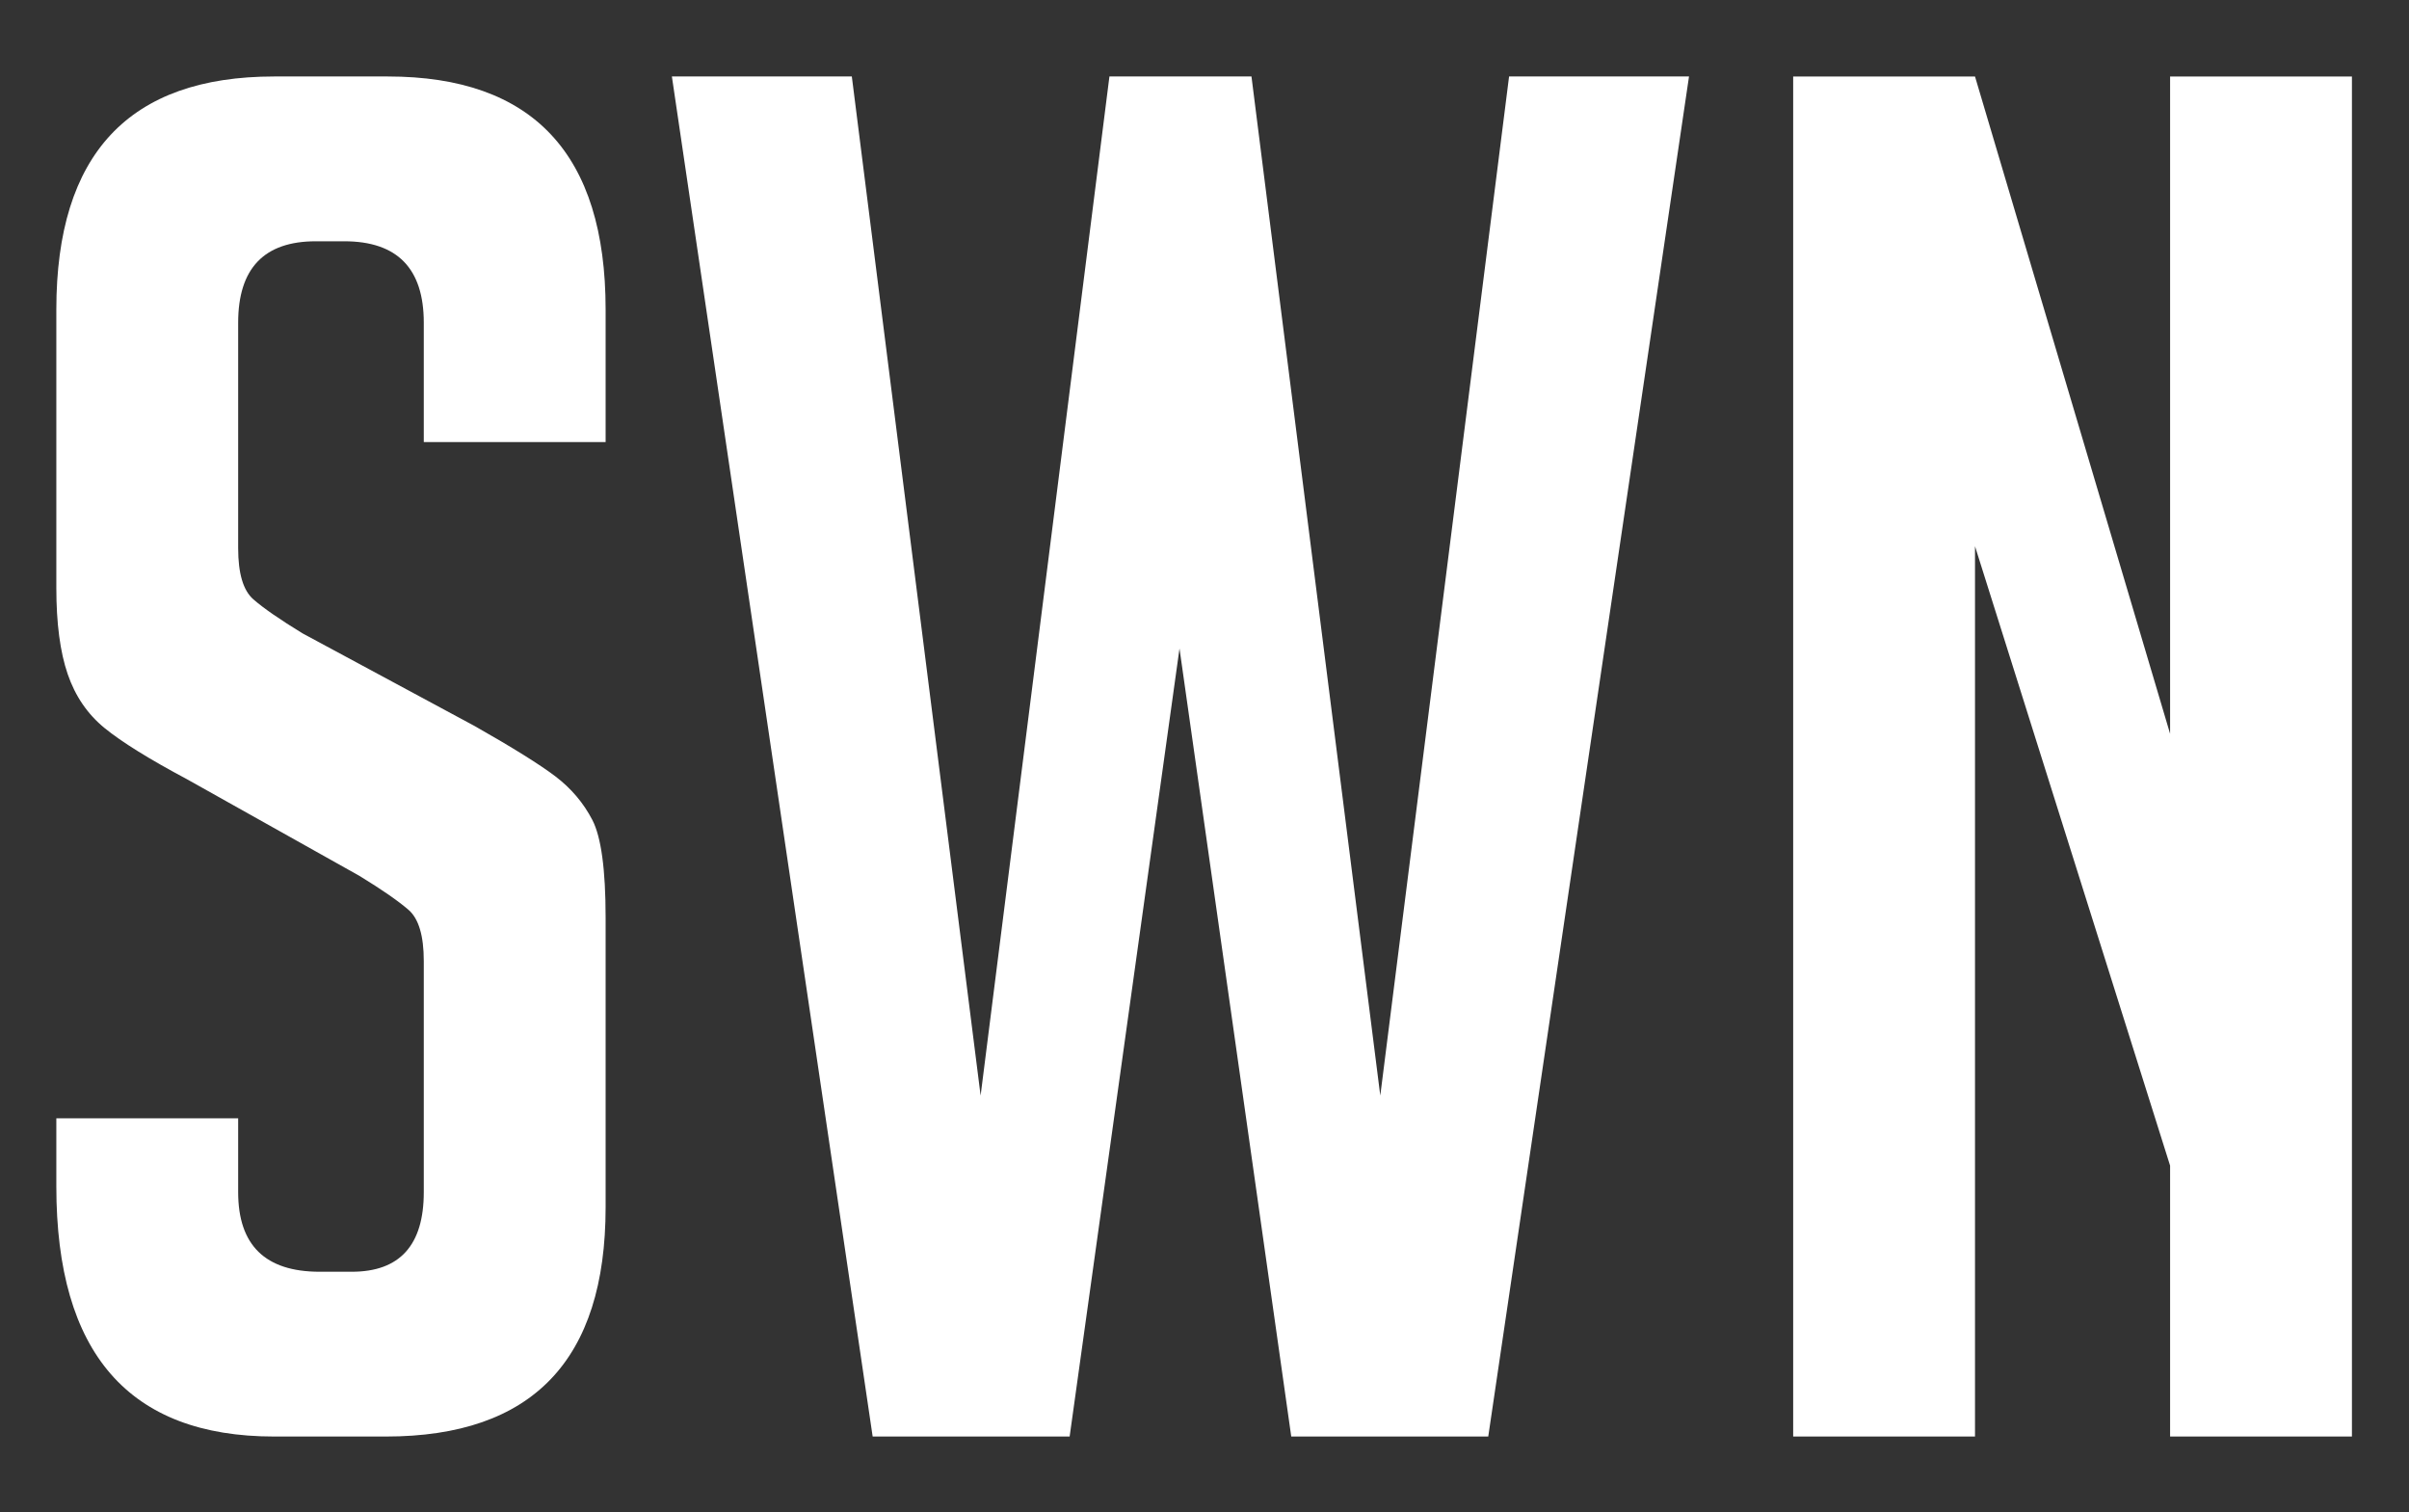 <?xml version="1.0" encoding="UTF-8" standalone="no"?>
<!-- Created with Inkscape (http://www.inkscape.org/) -->

<svg
   xmlns:dc="http://purl.org/dc/elements/1.1/"
   xmlns:cc="http://creativecommons.org/ns#"
   xmlns:rdf="http://www.w3.org/1999/02/22-rdf-syntax-ns#"
   xmlns:svg="http://www.w3.org/2000/svg"
   xmlns="http://www.w3.org/2000/svg"
   xmlns:sodipodi="http://sodipodi.sourceforge.net/DTD/sodipodi-0.dtd"
   xmlns:inkscape="http://www.inkscape.org/namespaces/inkscape"
   version="1.1"
   id="svg972"
   xml:space="preserve"
   width="231"
   height="145"
   viewBox="0 0 231 145"
   sodipodi:docname="logo.svg"
   inkscape:version="0.92.4 (33fec40, 2019-01-16)"><rect x="0" y="0" width="231" height="145" fill="#333333" stroke="none"/><defs
     id="defs976"><clipPath
       clipPathUnits="userSpaceOnUse"
       id="clipPath988"><path
         d="M 0,180.793 H 222.696 V 0 H 0 Z"
         id="path986"
         inkscape:connector-curvature="0" /></clipPath></defs><sodipodi:namedview
     pagecolor="#ffffff"
     bordercolor="#666666"
     borderopacity="1"
     objecttolerance="10"
     gridtolerance="10"
     guidetolerance="10"
     inkscape:pageopacity="0"
     inkscape:pageshadow="2"
     inkscape:window-width="1920"
     inkscape:window-height="1016"
     id="namedview974"
     showgrid="false"
     inkscape:zoom="3.4597579"
     inkscape:cx="111.73959"
     inkscape:cy="33.960567"
     inkscape:window-x="0"
     inkscape:window-y="27"
     inkscape:window-maximized="1"
     inkscape:current-layer="g980" /><g
     id="g980"
     inkscape:groupmode="layer"
     inkscape:label="SPARKWEST_STACKED_WHITE"
     transform="matrix(1.333,0,0,-1.333,-29.909,219.78)"><g
       id="g1174"
       transform="translate(-20.355,24.909)"
       style="fill:#ffffff"><path
         d="m 73.278,108.17 v 8.584 c 0,3.904 -1.908,5.858 -5.723,5.858 h -2.044 c -3.725,0 -5.586,-1.954 -5.586,-5.858 v -16.215 c 0,-1.817 0.362,-3.044 1.09,-3.679 0.726,-0.636 1.908,-1.454 3.543,-2.452 l 12.399,-6.676 c 2.724,-1.546 4.653,-2.749 5.791,-3.611 1.134,-0.864 2.019,-1.908 2.656,-3.134 0.635,-1.226 0.954,-3.566 0.954,-7.017 v -20.847 c 0,-10.991 -5.269,-16.486 -15.806,-16.486 h -8.038 c -10.447,0 -15.669,5.995 -15.669,17.985 v 4.905 h 13.08 v -5.314 c 0,-3.814 1.952,-5.723 5.859,-5.723 h 2.316 c 3.451,0 5.178,1.909 5.178,5.723 v 16.623 c 0,1.816 -0.364,3.043 -1.09,3.679 -0.728,0.634 -1.908,1.452 -3.543,2.453 l -12.399,6.948 c -2.725,1.452 -4.7,2.679 -5.927,3.68 -1.226,0.998 -2.112,2.293 -2.657,3.883 -0.545,1.587 -0.817,3.655 -0.817,6.199 v 20.029 c 0,11.173 5.222,16.759 15.669,16.759 h 8.175 c 10.444,0 15.669,-5.586 15.669,-16.759 v -9.537 z"
         style="fill:#ffffff;fill-opacity:1;fill-rule:nonzero;stroke:none"
         id="path1060"
         inkscape:connector-curvature="0" /><path
         d="m 164.293,134.466 -14.442,-97.829 h -14.171 l -8.039,56.682 -7.903,-56.682 h -14.17 l -14.443,97.829 h 12.944 l 9.265,-73.304 9.266,73.304 h 10.218 l 9.266,-73.304 9.265,73.304 z"
         style="fill:#ffffff;fill-opacity:1;fill-rule:nonzero;stroke:none"
         id="path1064"
         inkscape:connector-curvature="0" /><path
         d="m 198.9,87.186 v 47.279 h 13.08 v -97.829 h -13.08 v 19.485 l -14.034,44.554 v -64.039 h -13.08 v 97.829 h 13.08 z"
         style="fill:#ffffff;fill-opacity:1;fill-rule:nonzero;stroke:none"
         id="path1068"
         inkscape:connector-curvature="0" /></g></g></svg>